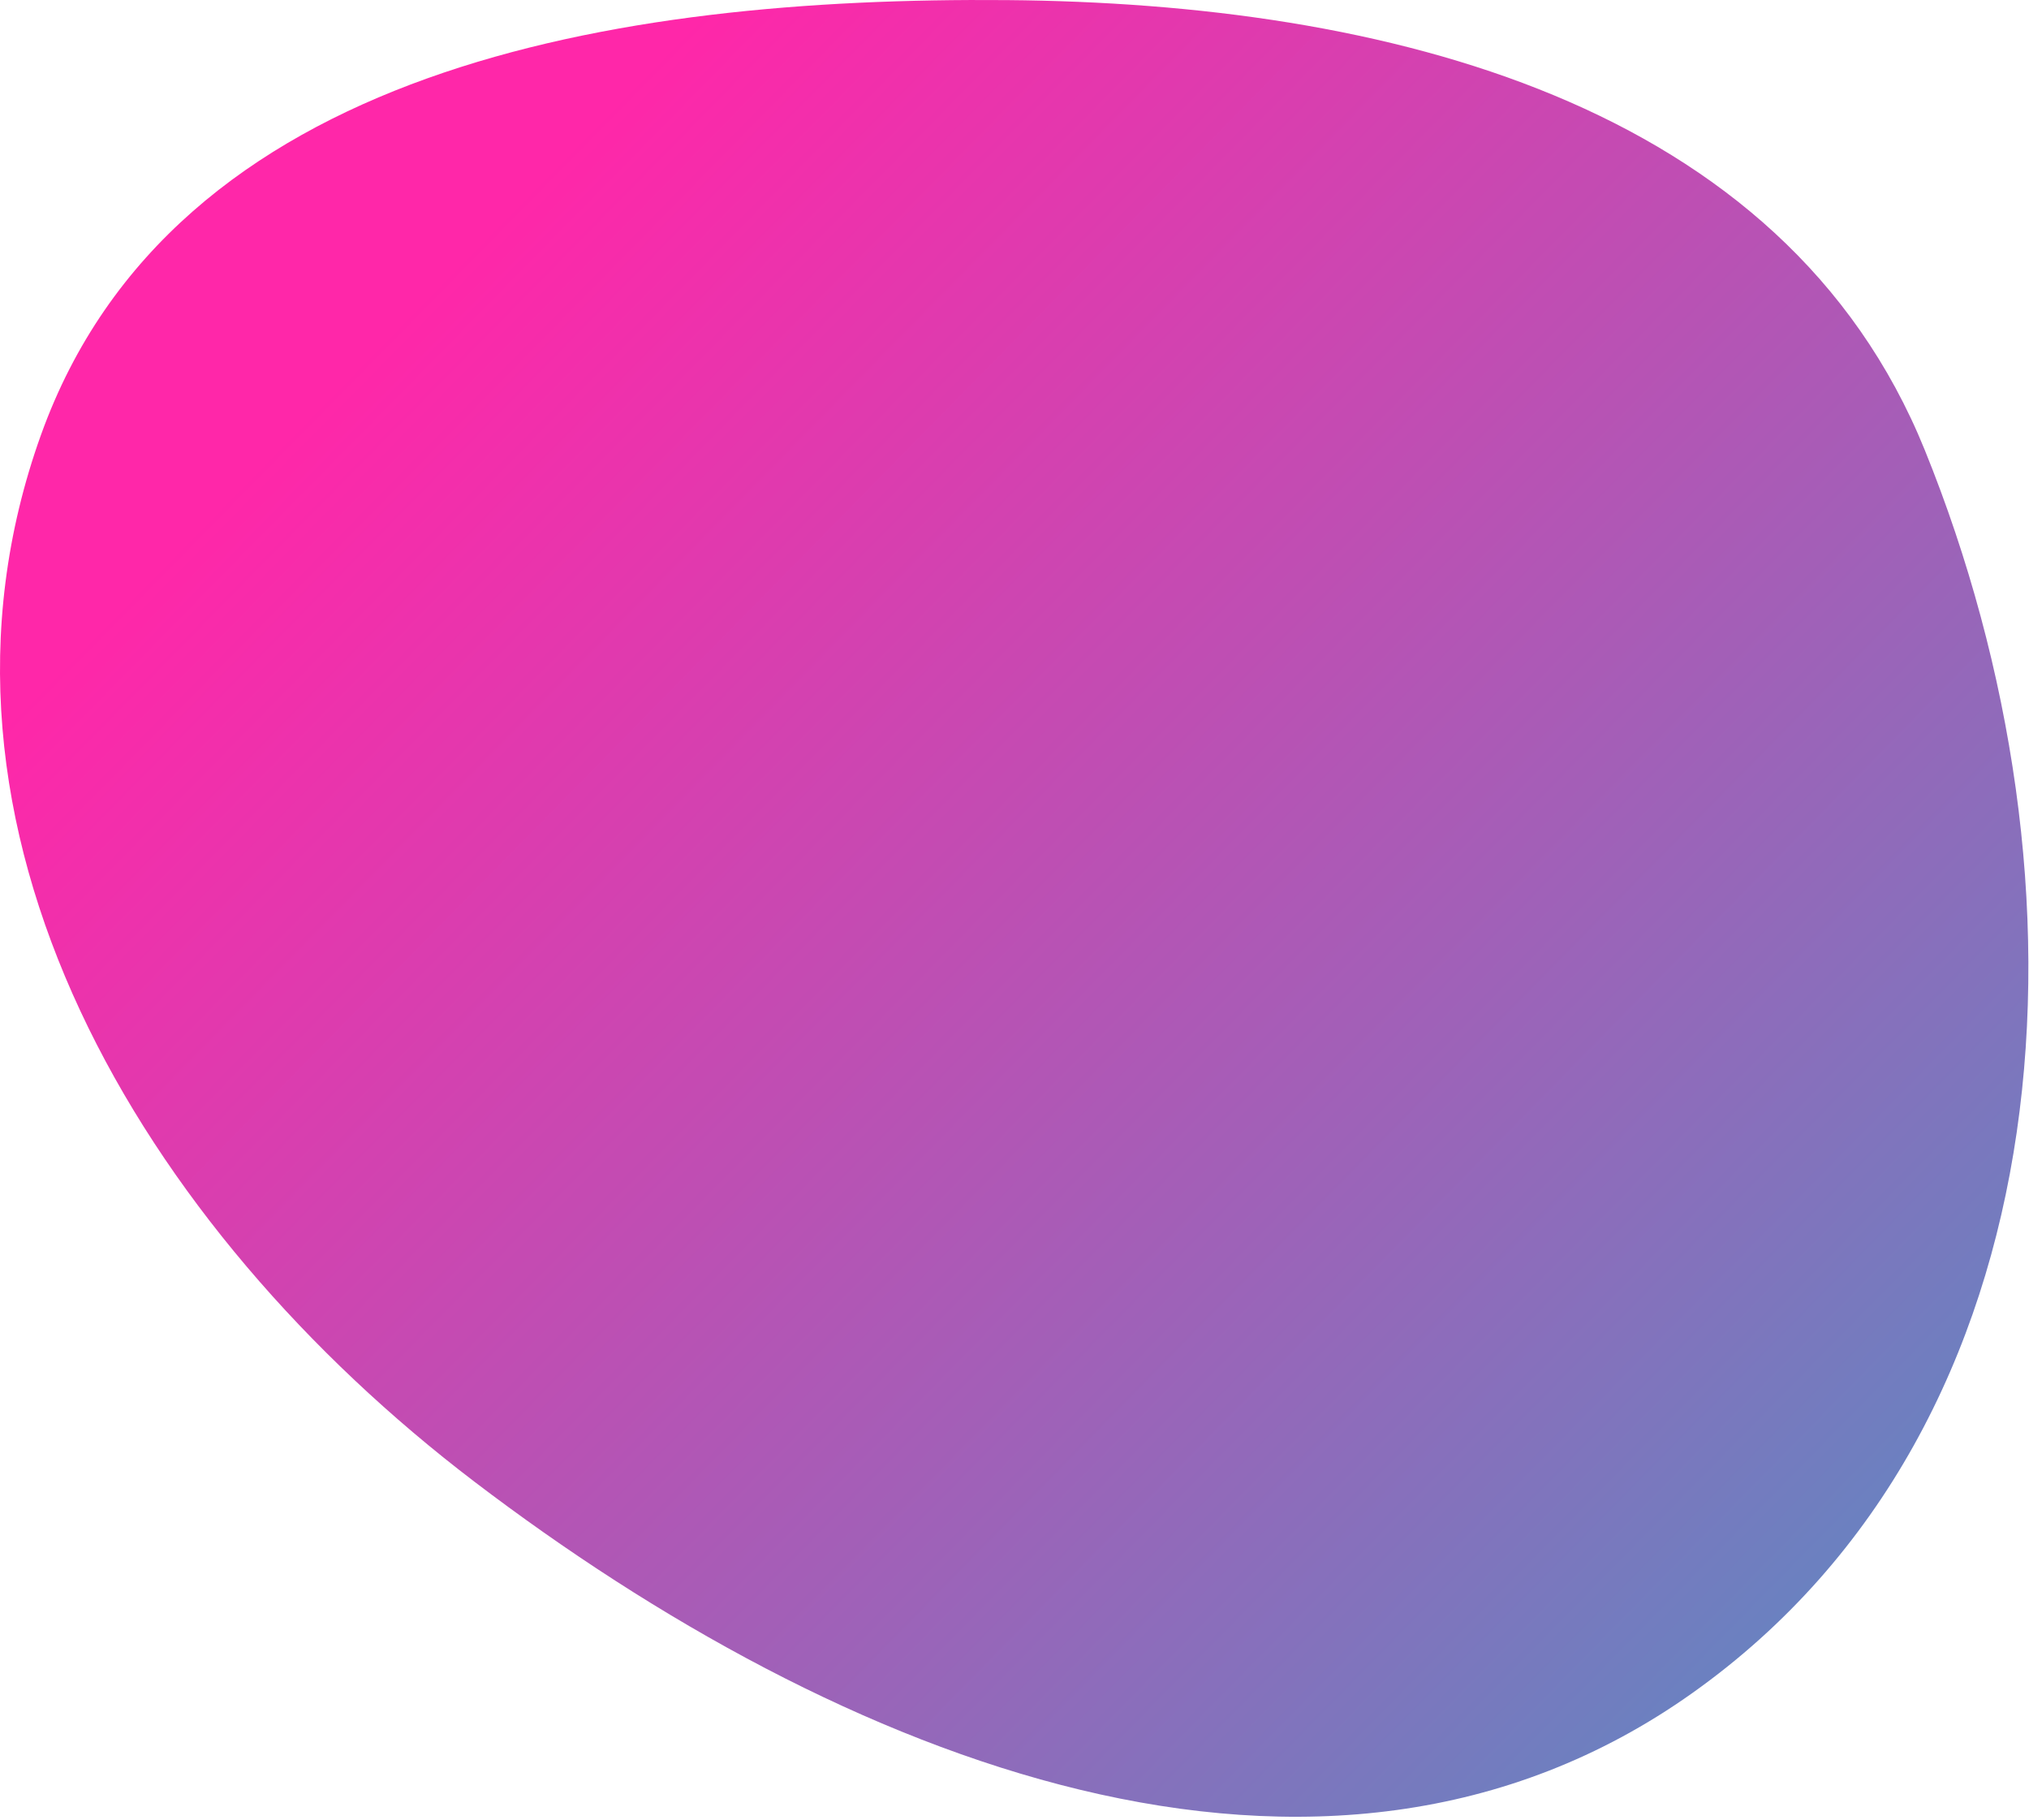 <svg viewBox="0 0 553 496" fill="none" xmlns="http://www.w3.org/2000/svg">
<path fill-rule="evenodd" clip-rule="evenodd" d="M274.429 0.028C377.107 0.876 486.044 27.513 524.613 122.676C572.291 240.314 564.814 387.704 461.361 461.255C360.137 533.221 228.097 478.984 129.287 403.737C38.757 334.795 -27.306 225.516 11.193 118.434C47.18 18.336 168.062 -0.85 274.429 0.028Z" fill="url(#paint0_linear_4_8)"/>
<defs>
<linearGradient id="paint0_linear_4_8" x1="157.228" y1="37.79" x2="669.964" y2="541.307" gradientUnits="userSpaceOnUse">
<stop stop-color="#FF27A9"/>
<stop offset="1" stop-color="#31A4C9"/>
</linearGradient>
</defs>
</svg>
